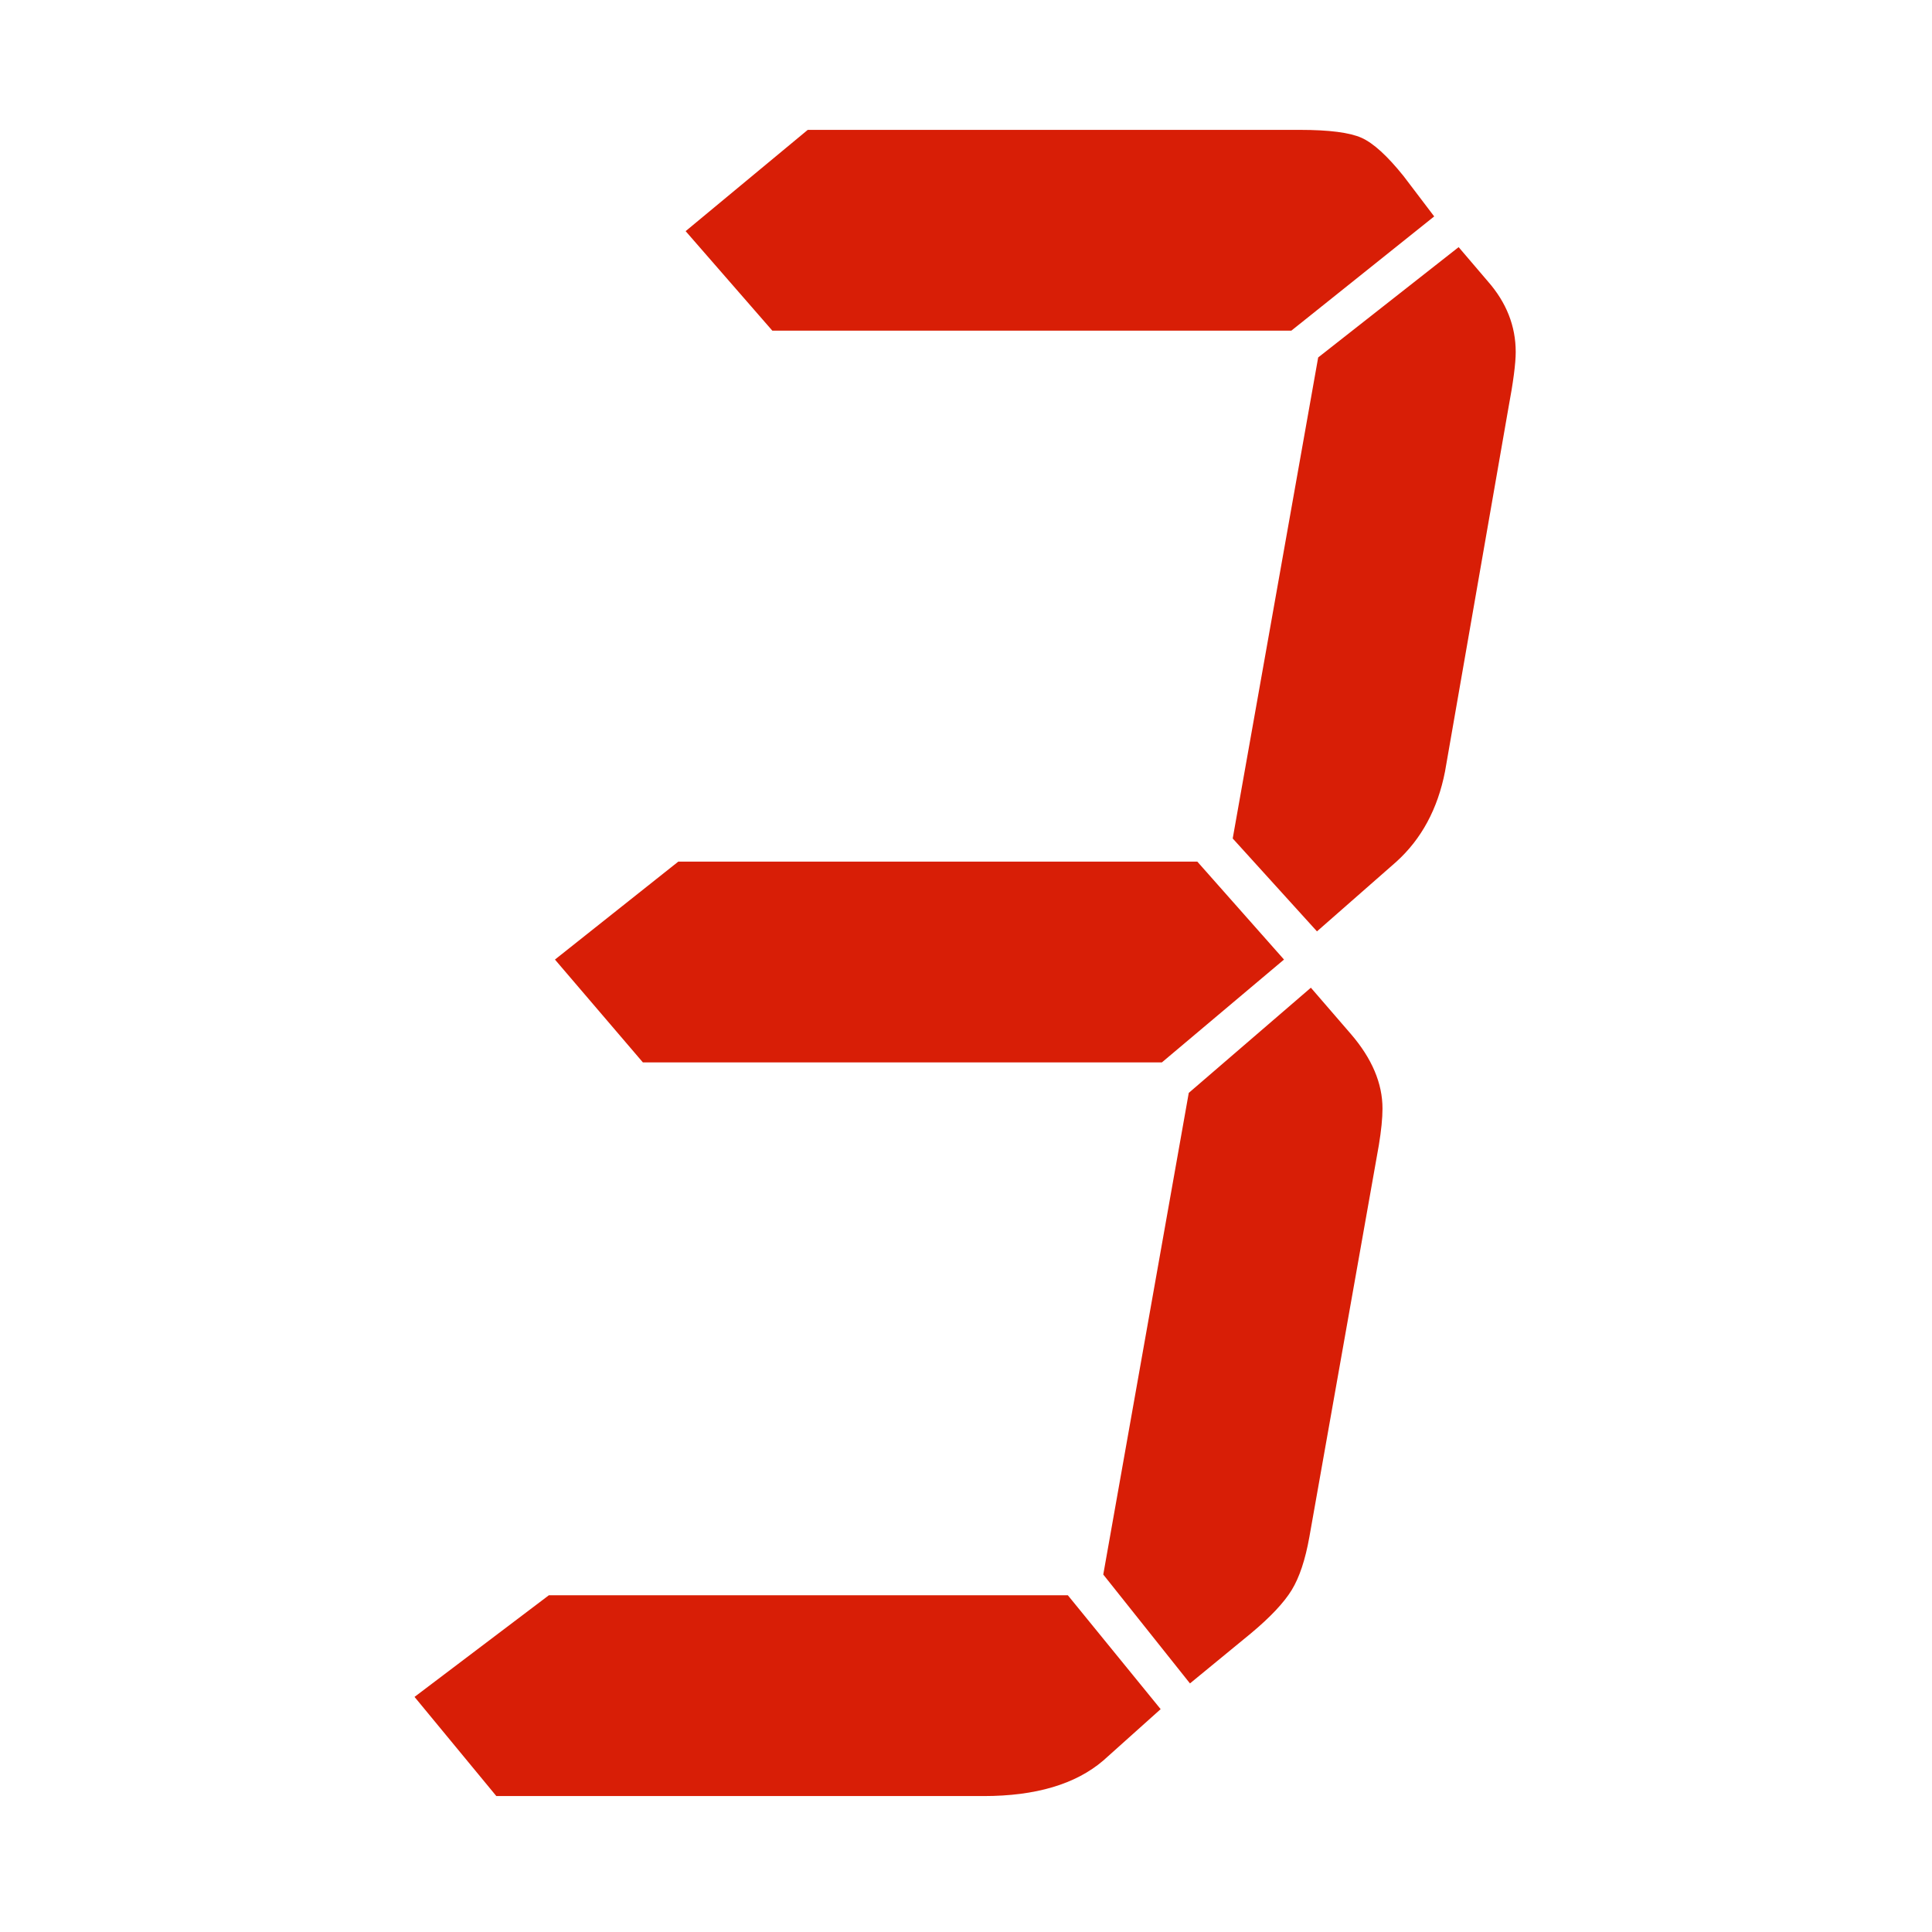 <?xml version="1.0" standalone="no"?><!DOCTYPE svg PUBLIC "-//W3C//DTD SVG 1.1//EN" "http://www.w3.org/Graphics/SVG/1.1/DTD/svg11.dtd"><svg t="1492664768494" class="icon" style="" viewBox="0 0 1024 1024" version="1.1" xmlns="http://www.w3.org/2000/svg" p-id="4260" xmlns:xlink="http://www.w3.org/1999/xlink" width="30" height="30"><defs><style type="text/css"></style></defs><path d="M290.906 845.526 565.984 845.526l49.182 60.359-30.412 27.246c-14.678 12.552-35.832 18.82-63.429 18.82L263.069 951.95l-43.363-52.556L290.906 845.526zM359.516 456.67l275.078 0 45.953 51.916-64.724 54.507L340.744 563.094l-46.609-54.507L359.516 456.67zM684.432 175.261 409.354 175.261l-45.954-52.748 64.724-53.675 260.832 0c15.526 0 26.414 1.407 32.682 4.205 6.251 2.798 13.703 9.577 22.337 20.355l16.181 21.313L684.432 175.261zM584.755 834.541l45.313-255.283 64.724-55.754 21.234 24.576c11.145 12.951 16.725 26.111 16.725 39.477 0 5.18-0.656 11.64-1.935 19.395l-36.823 207.668c-2.158 12.087-5.276 21.458-9.369 28.141s-11.288 14.343-21.617 22.961l-32.298 26.526L584.755 834.541zM653.364 444.406l45.298-254.948 74.446-58.473 15.446 18.1c9.866 11.208 14.806 23.712 14.806 37.495 0 6.044-1.296 15.957-3.885 29.739l-33.593 192.637c-3.885 19.827-12.504 35.784-25.855 47.84l-42.004 36.855L653.364 444.406z" p-id="4261" fill="#d81e06"></path></svg>